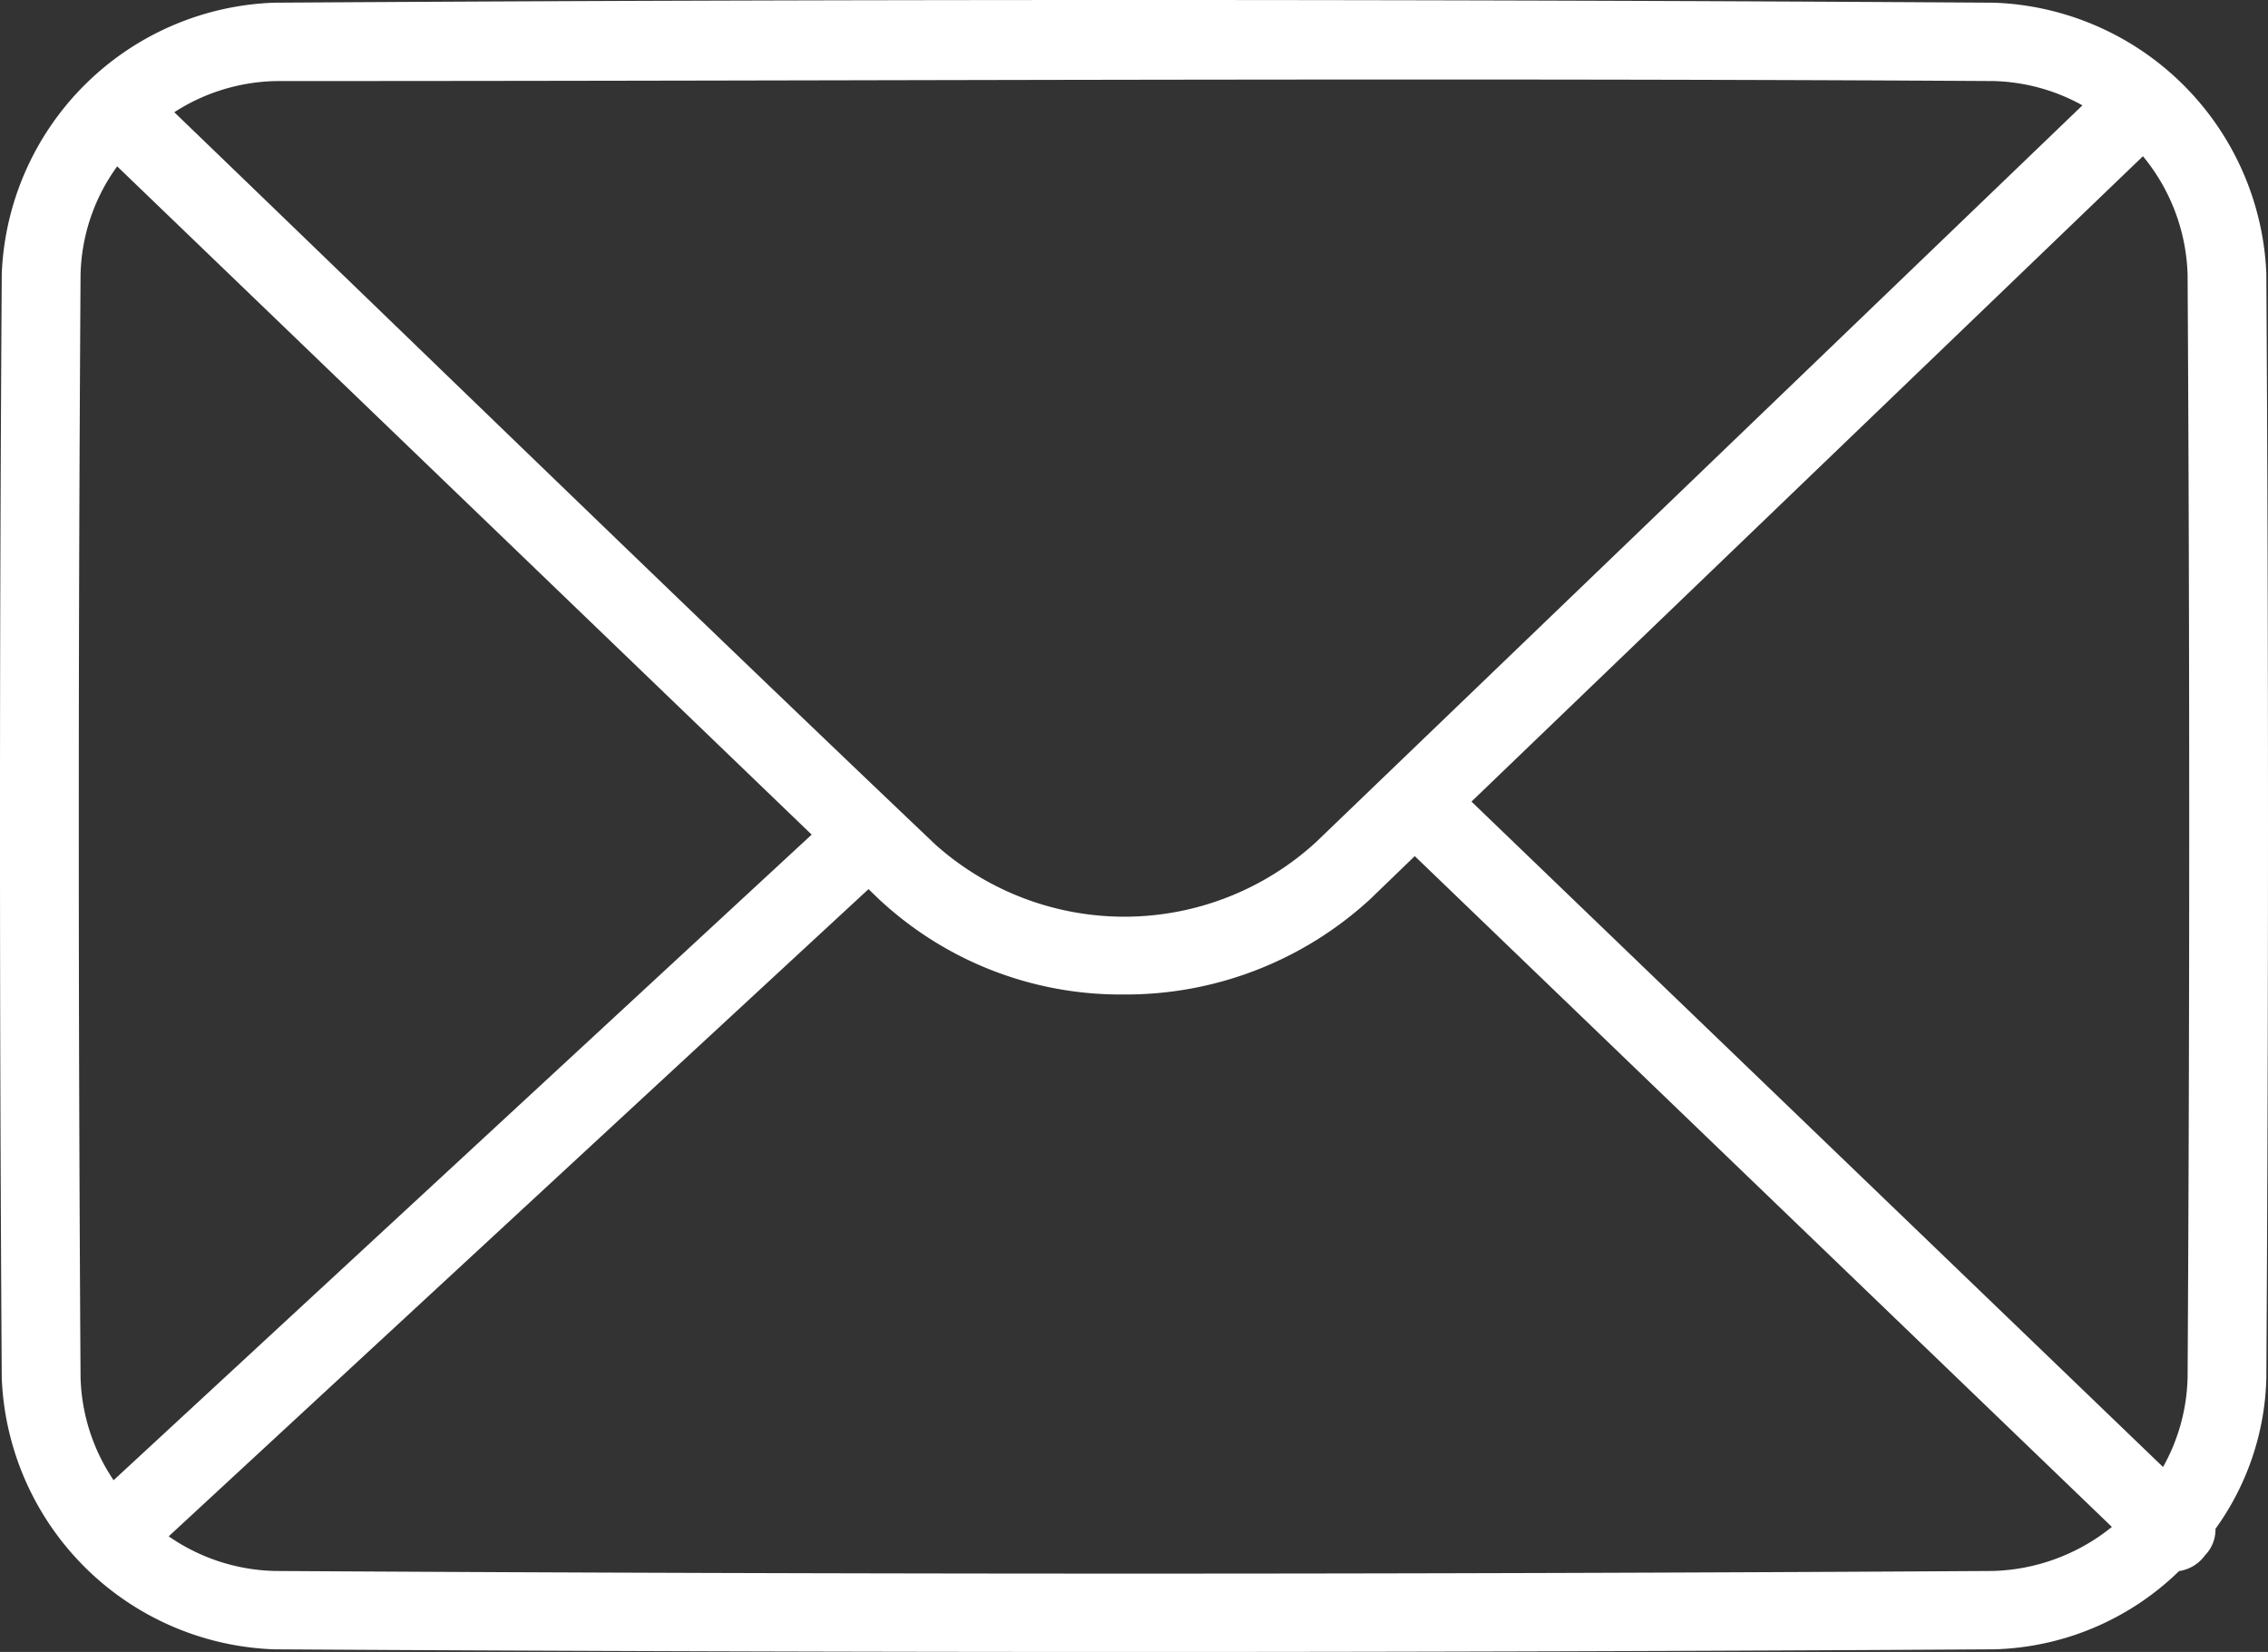 <svg xmlns="http://www.w3.org/2000/svg" viewBox="0 0 41.187 30">
  <rect x="0" y="0" width="41.187" height="30" fill="#333333" stroke="none"/>
  <defs>
    <style>
      .cls-1 {
        fill: #fff;
      }
    </style>
  </defs>
  <path id="Fill_2" data-name="Fill 2" class="cls-1" d="M20.595,30c-5.108,0-10.362-.016-15.619-.048A5.135,5.135,0,0,1,.032,25.03c-.043-6.655-.043-13.4,0-20.06A5.133,5.133,0,0,1,4.976.049C10.085.016,15.339,0,20.595,0S31.1.016,36.213.049A5.135,5.135,0,0,1,41.157,4.97c.04,6.656.04,13.405,0,20.06a4.88,4.88,0,0,1-.924,2.734.665.665,0,0,1-.187.477.71.71,0,0,1-.474.29,5,5,0,0,1-3.358,1.421C30.957,29.984,25.7,30,20.595,30ZM15.771,16.148,3.064,27.9a3.512,3.512,0,0,0,1.93.629c5.253.032,10.5.048,15.6.048s10.348-.016,15.6-.048a3.591,3.591,0,0,0,2.158-.8L25.692,15.547l-.8.773a6.55,6.55,0,0,1-4.483,1.74,6.425,6.425,0,0,1-4.459-1.742l-.175-.169ZM2.128,3.021a3.475,3.475,0,0,0-.665,1.966c-.043,6.643-.043,13.381,0,20.025a3.5,3.5,0,0,0,.6,1.869L14.74,15.157Zm36.788-.184L26.722,14.557,39.281,26.641a3.483,3.483,0,0,0,.446-1.628c.039-6.644.039-13.382,0-20.025A3.54,3.54,0,0,0,38.916,2.837ZM25.81,1.444c-3.462,0-6.981.007-10.385.014S8.5,1.472,5.041,1.472a3.523,3.523,0,0,0-1.876.566C4.571,3.393,6,4.772,7.38,6.106c3.141,3.035,6.388,6.171,9.605,9.23a5.15,5.15,0,0,0,6.913-.042L37.817,1.913A3.5,3.5,0,0,0,36.2,1.472C33.09,1.453,29.693,1.444,25.81,1.444Z"/>
</svg>
